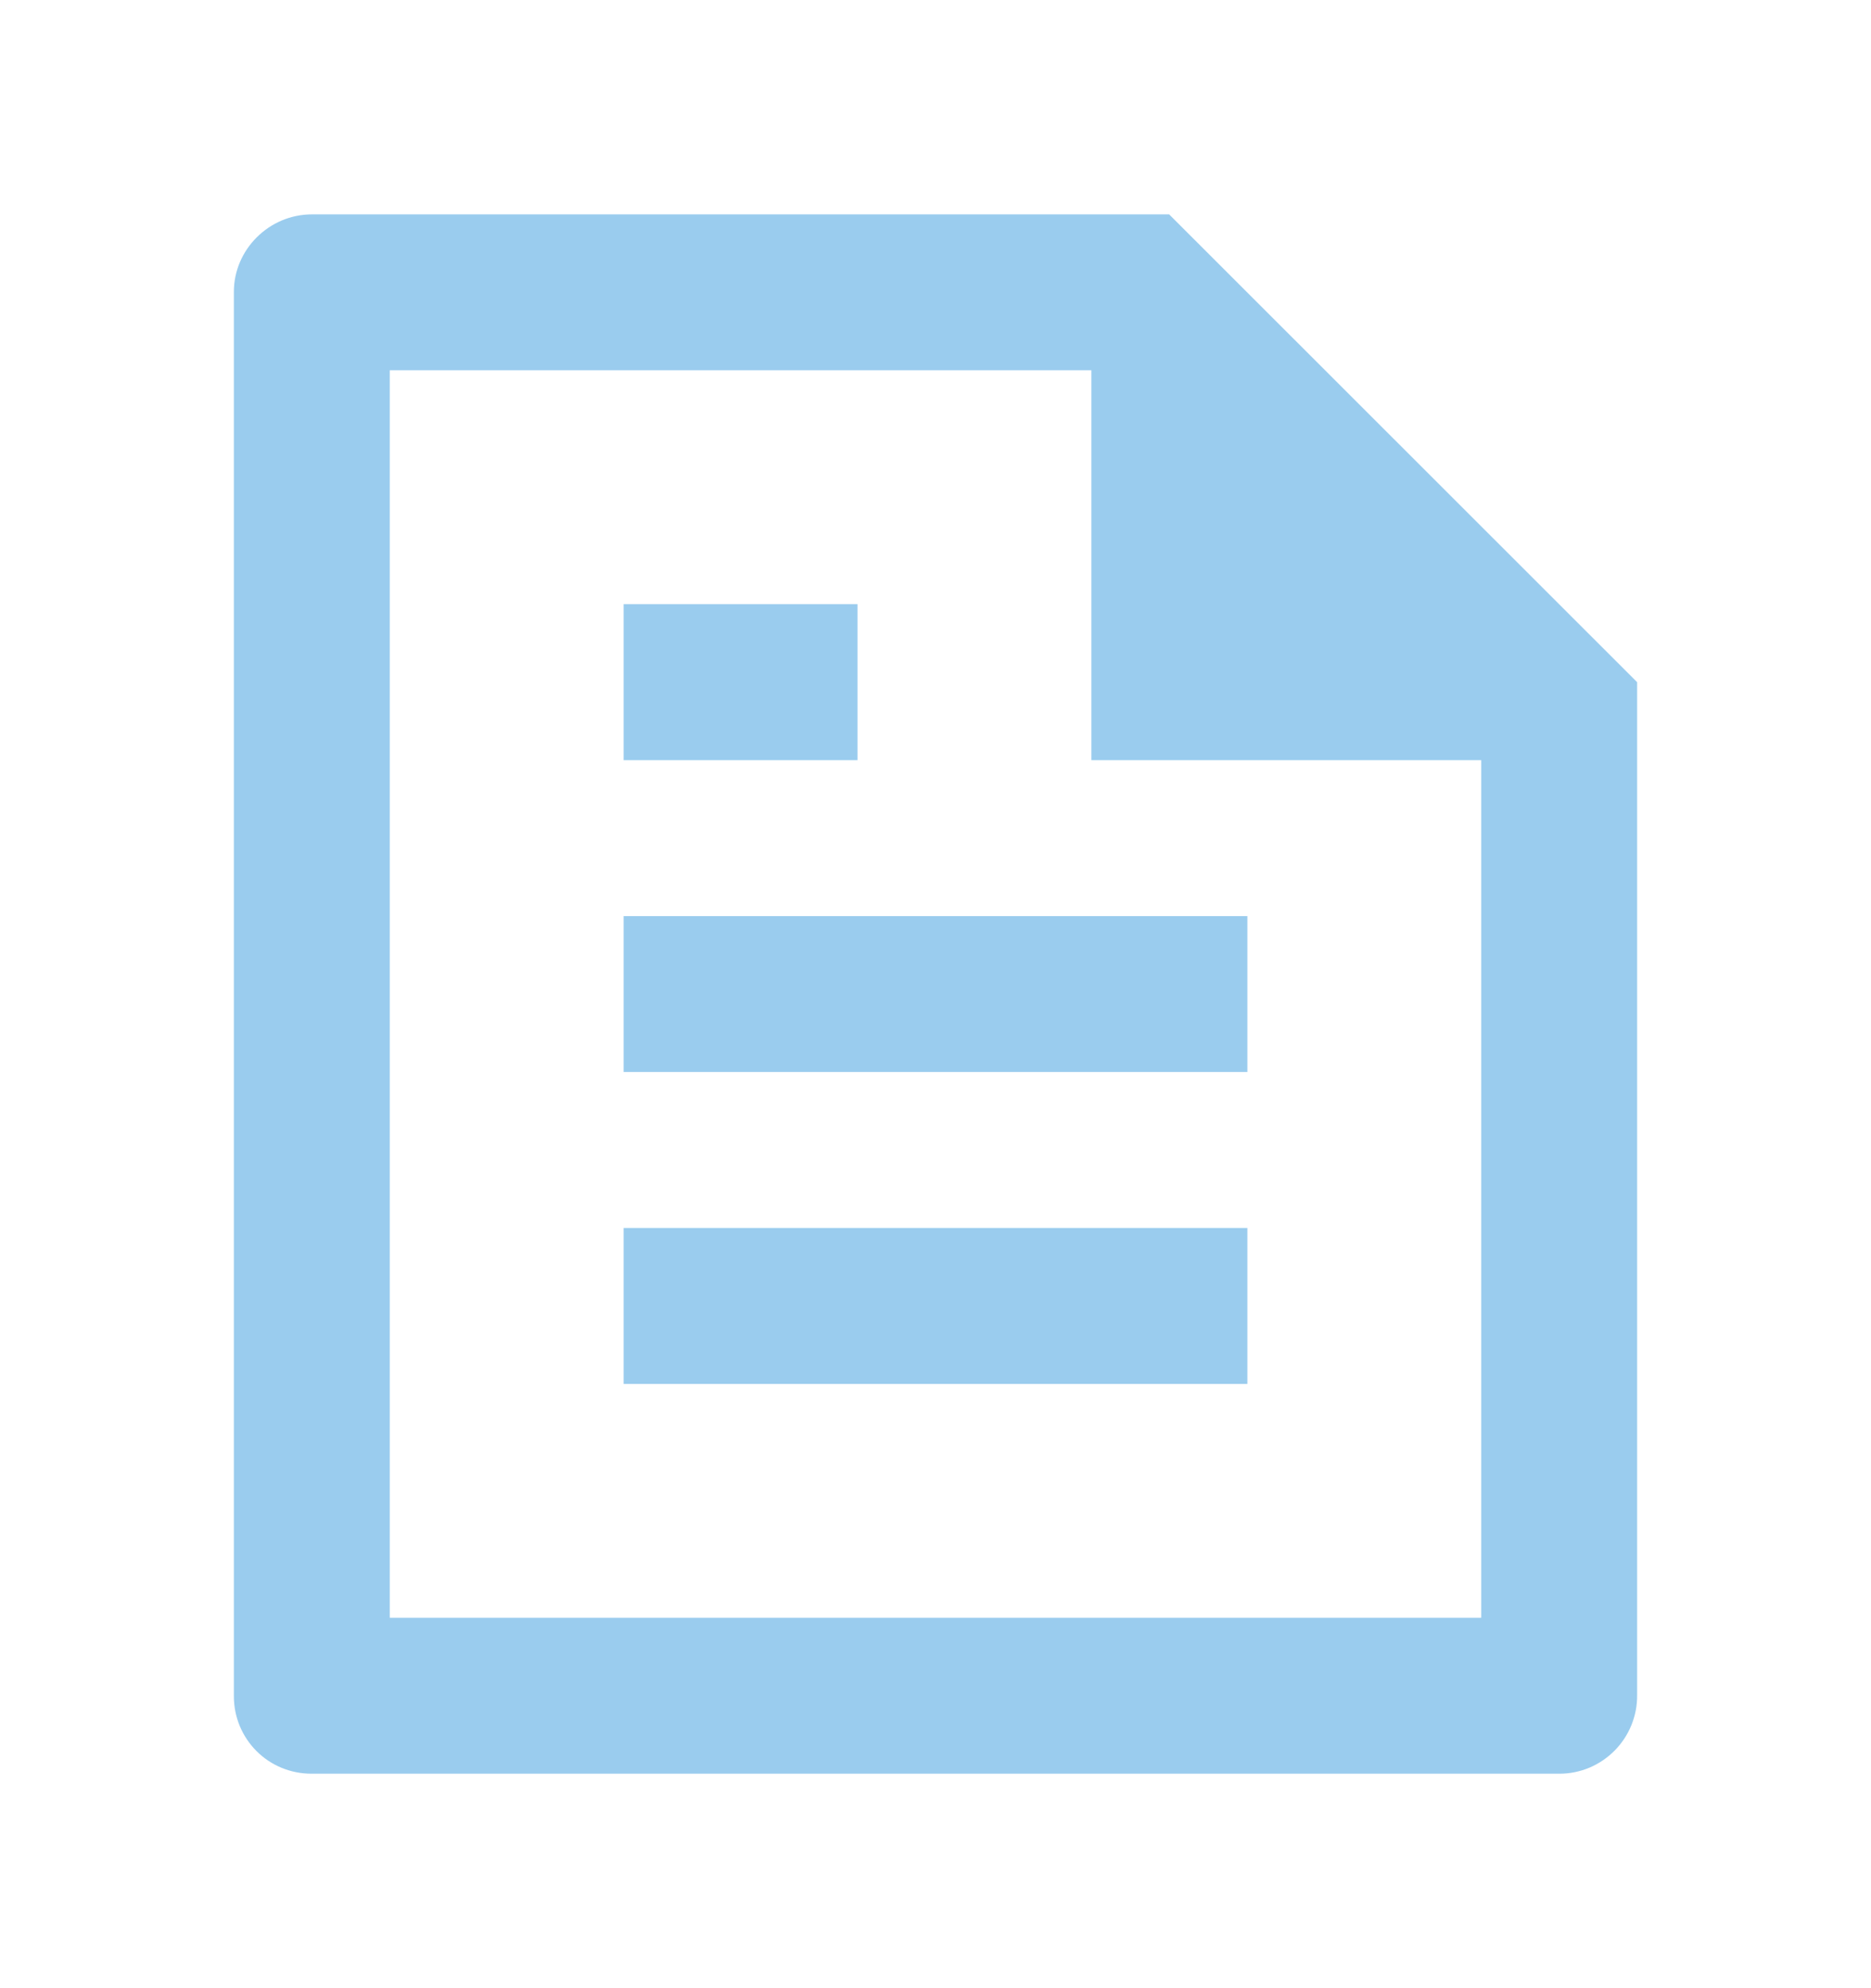 <svg width="16" height="17" viewBox="0 0 16 17" fill="none" xmlns="http://www.w3.org/2000/svg">
<path d="M14 5.833V14.495C14.001 14.583 13.984 14.669 13.951 14.751C13.918 14.832 13.87 14.905 13.808 14.968C13.747 15.03 13.673 15.08 13.593 15.114C13.512 15.148 13.425 15.166 13.338 15.166H2.662C2.487 15.166 2.318 15.097 2.194 14.973C2.07 14.849 2 14.681 2 14.505V2.494C2 2.136 2.299 1.833 2.668 1.833H9.998L14 5.833ZM12.667 6.5H9.333V3.166H3.333V13.833H12.667V6.5ZM5.333 5.166H7.333V6.5H5.333V5.166ZM5.333 7.833H10.667V9.166H5.333V7.833ZM5.333 10.5H10.667V11.833H5.333V10.5Z" fill="#9ACCEE"/>
</svg>
